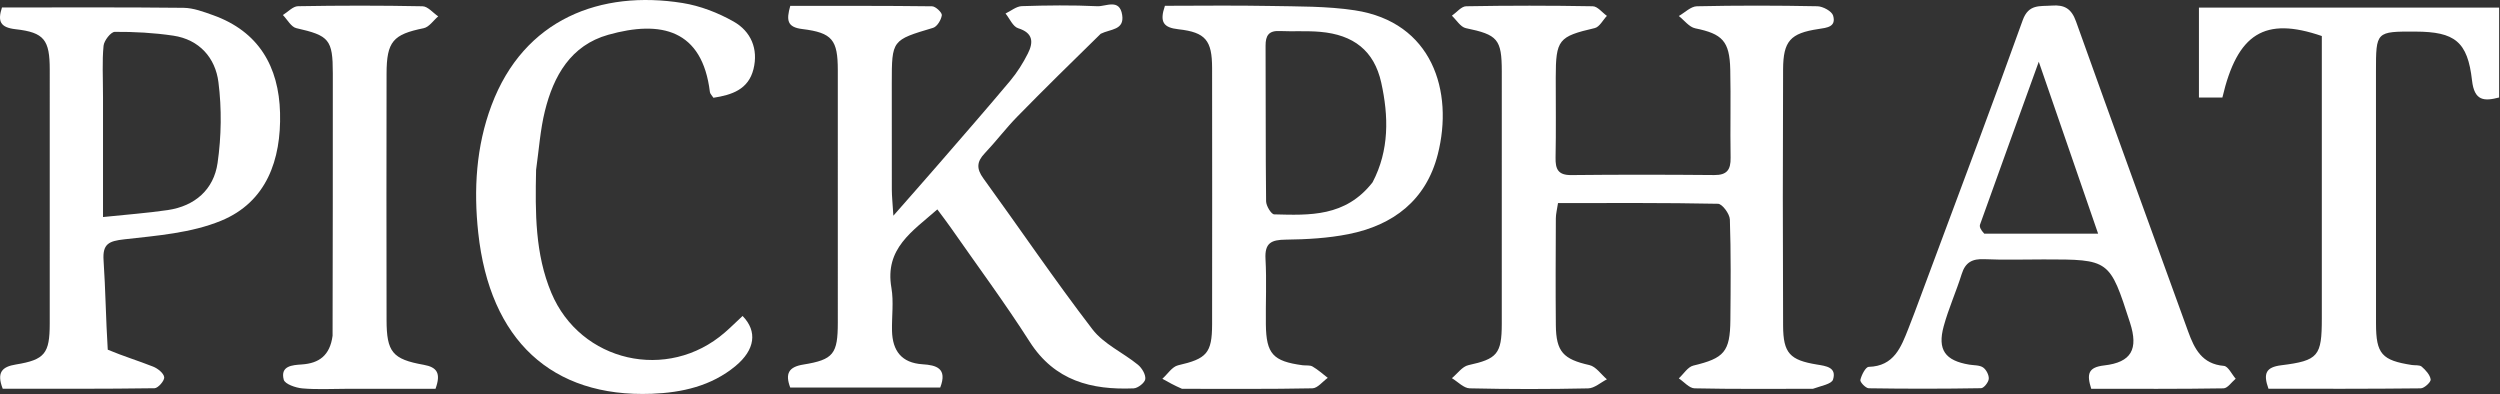 <?xml version="1.0" encoding="UTF-8" standalone="no"?><!DOCTYPE svg PUBLIC "-//W3C//DTD SVG 1.1//EN" "http://www.w3.org/Graphics/SVG/1.1/DTD/svg11.dtd"><svg width="100%" height="100%" viewBox="0 0 387 61" version="1.1" xmlns="http://www.w3.org/2000/svg" xmlns:xlink="http://www.w3.org/1999/xlink" xml:space="preserve" xmlns:serif="http://www.serif.com/" style="fill-rule:evenodd;clip-rule:evenodd;stroke-linejoin:round;stroke-miterlimit:2;"><rect x="0" y="0" width="387" height="61" fill="#333333" stroke="none"/><g><path d="M280.635,60.185c-6.302,0 -12.311,0.061 -18.317,-0.071c-0.823,-0.019 -1.626,-1.004 -2.439,-1.541c0.745,-0.683 1.392,-1.777 2.249,-1.981c4.763,-1.137 5.691,-2.12 5.735,-7.05c0.046,-5.187 0.097,-10.378 -0.078,-15.559c-0.029,-0.869 -1.179,-2.426 -1.836,-2.439c-8.205,-0.168 -16.413,-0.11 -24.768,-0.11c-0.143,0.965 -0.334,1.667 -0.337,2.371c-0.024,5.504 -0.052,11.01 0,16.515c0.038,4.157 1.18,5.289 5.194,6.193c1.017,0.228 1.814,1.443 2.712,2.205c-0.967,0.489 -1.926,1.381 -2.903,1.402c-6.111,0.13 -12.227,0.135 -18.337,-0.007c-0.93,-0.022 -1.838,-1.024 -2.756,-1.573c0.846,-0.696 1.602,-1.807 2.553,-2.015c4.409,-0.965 5.162,-1.736 5.168,-6.394c0.015,-13.021 0.011,-26.044 0.002,-39.065c-0.003,-5.029 -0.648,-5.688 -5.566,-6.711c-0.817,-0.17 -1.445,-1.259 -2.16,-1.923c0.736,-0.511 1.464,-1.451 2.208,-1.464c6.534,-0.117 13.07,-0.118 19.604,0c0.737,0.013 1.457,0.968 2.185,1.487c-0.62,0.651 -1.144,1.718 -1.876,1.889c-5.608,1.309 -6.035,1.771 -6.042,7.655c-0.005,4.128 0.056,8.258 -0.028,12.385c-0.036,1.799 0.388,2.738 2.432,2.716c7.378,-0.079 14.757,-0.069 22.135,-0.005c1.961,0.018 2.561,-0.819 2.529,-2.675c-0.078,-4.55 0.048,-9.106 -0.054,-13.655c-0.1,-4.419 -1.232,-5.524 -5.421,-6.383c-0.937,-0.191 -1.7,-1.247 -2.543,-1.905c0.932,-0.526 1.854,-1.487 2.796,-1.508c6.216,-0.136 12.438,-0.126 18.654,-0.003c0.858,0.016 2.243,0.769 2.438,1.453c0.496,1.739 -0.926,1.869 -2.291,2.074c-4.327,0.649 -5.435,1.857 -5.454,6.236c-0.056,13.233 -0.055,26.466 0.001,39.7c0.018,4.247 1.054,5.317 5.252,6.001c1.401,0.229 3.069,0.427 2.477,2.322c-0.22,0.705 -1.842,0.968 -3.118,1.433Z" style="fill:#fff;fill-rule:nonzero;"/><path d="M170.39,5.228c-4.452,4.352 -8.729,8.548 -12.92,12.829c-1.769,1.807 -3.3,3.848 -5.043,5.683c-1.238,1.302 -1.288,2.379 -0.207,3.867c5.646,7.777 11.04,15.748 16.887,23.367c1.753,2.285 4.73,3.601 7.044,5.487c0.614,0.501 1.217,1.513 1.141,2.216c-0.061,0.561 -1.145,1.416 -1.803,1.442c-6.52,0.266 -12.219,-1.152 -16.094,-7.219c-3.866,-6.05 -8.15,-11.83 -12.259,-17.723c-0.592,-0.85 -1.229,-1.669 -2.038,-2.763c-3.852,3.403 -8.169,6.027 -7.11,12.132c0.374,2.158 0.044,4.436 0.094,6.657c0.069,3.092 1.471,4.978 4.732,5.186c2.093,0.134 3.895,0.596 2.729,3.606l-23.215,0c-0.825,-2.191 -0.22,-3.201 2.037,-3.564c4.665,-0.753 5.325,-1.651 5.327,-6.508c0.007,-13.019 0.009,-26.037 -0.001,-39.056c-0.004,-4.678 -0.829,-5.801 -5.499,-6.371c-2.386,-0.291 -2.471,-1.396 -1.861,-3.584c7.273,0 14.617,-0.03 21.958,0.063c0.543,0.007 1.56,0.98 1.504,1.385c-0.099,0.719 -0.729,1.764 -1.351,1.95c-6.377,1.905 -6.391,1.864 -6.395,8.552c-0.004,5.504 -0.01,11.007 0.007,16.511c0.003,1.002 0.115,2.003 0.239,4.019c2.722,-3.103 4.842,-5.496 6.935,-7.912c3.731,-4.308 7.485,-8.598 11.144,-12.966c1.073,-1.281 1.991,-2.738 2.744,-4.235c0.865,-1.718 0.847,-3.179 -1.514,-3.911c-0.805,-0.249 -1.306,-1.489 -1.946,-2.277c0.841,-0.398 1.671,-1.113 2.523,-1.14c3.895,-0.124 7.802,-0.175 11.692,0.012c1.302,0.063 3.437,-1.248 3.841,1.351c0.368,2.37 -1.803,2.158 -3.322,2.914Z" style="fill:#fff;fill-rule:nonzero;"/><path d="M182.977,60.188c-1.202,-0.518 -2.124,-1.036 -3.045,-1.554c0.807,-0.72 1.516,-1.874 2.439,-2.086c4.413,-1.011 5.258,-1.869 5.263,-6.36c0.014,-13.222 0.016,-26.444 -0.001,-39.667c-0.006,-4.237 -0.986,-5.525 -5.203,-5.989c-2.334,-0.257 -2.959,-1.113 -2.101,-3.635c5.326,0 10.767,-0.08 16.205,0.025c4.404,0.085 8.861,0.018 13.195,0.675c11.986,1.819 15.336,12.539 12.836,22.315c-1.814,7.098 -6.892,10.95 -13.809,12.33c-3.173,0.633 -6.469,0.816 -9.714,0.854c-2.228,0.025 -3.282,0.495 -3.142,2.991c0.189,3.374 0.014,6.767 0.057,10.152c0.058,4.544 1.109,5.683 5.676,6.3c0.521,0.07 1.134,-0.044 1.55,0.197c0.842,0.487 1.577,1.159 2.356,1.755c-0.792,0.565 -1.574,1.605 -2.377,1.621c-6.632,0.133 -13.268,0.076 -20.185,0.076Zm29.499,-31.971c2.6,-4.954 2.49,-10.228 1.338,-15.433c-1.096,-4.947 -4.302,-7.405 -9.44,-7.854c-2.088,-0.182 -4.203,-0.033 -6.301,-0.126c-1.671,-0.074 -2.172,0.704 -2.163,2.285c0.046,8.023 -0.01,16.047 0.081,24.069c0.007,0.71 0.796,2.014 1.248,2.025c5.472,0.142 11.048,0.415 15.237,-4.966Z" style="fill:#fff;fill-rule:nonzero;"/><path d="M16.68,54.132c2.442,1.021 4.771,1.727 7.027,2.622c0.714,0.282 1.637,1.017 1.714,1.639c0.065,0.523 -0.95,1.698 -1.499,1.706c-7.874,0.114 -15.75,0.077 -23.501,0.077c-0.977,-2.535 -0.106,-3.404 2.046,-3.754c4.466,-0.726 5.226,-1.71 5.231,-6.293c0.014,-13.123 0.012,-26.246 0.002,-39.369c-0.005,-4.569 -0.843,-5.741 -5.274,-6.235c-2.445,-0.273 -2.802,-1.272 -2.121,-3.367c9.401,0 18.752,-0.052 28.101,0.052c1.531,0.018 3.097,0.61 4.575,1.138c7.066,2.521 10.187,7.961 10.371,15.125c0.185,7.24 -2.076,13.798 -9.127,16.698c-4.622,1.902 -9.931,2.308 -14.988,2.877c-2.383,0.268 -3.377,0.695 -3.205,3.249c0.303,4.522 0.351,9.062 0.648,13.835Zm-0.734,-39.136l-0,18.6c3.663,-0.384 6.865,-0.612 10.032,-1.079c4.196,-0.618 7.111,-3.18 7.702,-7.279c0.592,-4.108 0.658,-8.414 0.133,-12.528c-0.478,-3.754 -2.954,-6.59 -6.987,-7.191c-2.987,-0.445 -6.037,-0.609 -9.056,-0.588c-0.612,0.004 -1.661,1.352 -1.739,2.156c-0.233,2.405 -0.085,4.847 -0.085,7.909Z" style="fill:#fff;fill-rule:nonzero;"/><path d="M299.189,40.834c4.735,-12.707 9.428,-25.169 13.925,-37.702c0.915,-2.549 2.666,-2.127 4.521,-2.267c1.957,-0.148 3.028,0.486 3.731,2.452c5.728,16.023 11.561,32.008 17.36,48.006c0.973,2.684 2.153,5.036 5.535,5.317c0.658,0.055 1.218,1.294 1.823,1.987c-0.63,0.52 -1.252,1.48 -1.89,1.49c-6.822,0.11 -13.647,0.068 -20.469,0.068c-0.729,-2.289 -0.482,-3.332 2.001,-3.616c4.229,-0.483 5.32,-2.524 4.005,-6.604c-3.16,-9.807 -3.16,-9.807 -13.379,-9.807c-3.057,0 -6.117,0.101 -9.167,-0.036c-1.841,-0.083 -2.938,0.458 -3.512,2.294c-0.851,2.722 -2.038,5.345 -2.788,8.091c-0.995,3.648 0.224,5.314 3.954,5.938c0.726,0.122 1.581,0.058 2.139,0.435c0.494,0.334 0.931,1.186 0.884,1.768c-0.043,0.532 -0.76,1.438 -1.192,1.446c-5.794,0.099 -11.591,0.101 -17.384,0.012c-0.471,-0.007 -1.378,-0.958 -1.302,-1.291c0.175,-0.765 0.815,-2.011 1.295,-2.025c3.927,-0.108 5.007,-3.06 6.143,-5.931c1.283,-3.242 2.442,-6.534 3.767,-10.025Zm7.974,-4.664l17.625,-0c-3.08,-8.921 -6.016,-17.43 -9.185,-26.613c-3.243,8.966 -6.184,17.075 -9.09,25.197c-0.123,0.345 0.078,0.807 0.65,1.416Z" style="fill:#fff;fill-rule:nonzero;"/><path d="M359.418,39.458l0,-33.882c-8.835,-3.038 -13.069,-0.425 -15.394,9.526l-3.628,0l0,-13.923l46.468,0l0,13.911c-2.307,0.596 -3.834,0.567 -4.194,-2.641c-0.678,-6.027 -2.674,-7.533 -8.726,-7.558c-6.143,-0.025 -6.143,-0.025 -6.143,6.184c0.001,13.016 -0.01,26.031 0.007,39.047c0.006,4.666 0.904,5.661 5.546,6.379c0.52,0.08 1.198,-0.033 1.529,0.257c0.606,0.531 1.28,1.257 1.386,1.981c0.057,0.395 -0.985,1.37 -1.541,1.376c-7.873,0.092 -15.749,0.063 -23.568,0.063c-0.85,-2.37 -0.394,-3.342 1.988,-3.637c5.764,-0.713 6.266,-1.425 6.27,-7.242c0.002,-3.175 0,-6.349 0,-9.841Z" style="fill:#fff;fill-rule:nonzero;"/><path d="M82.987,26.295c-0.142,6.665 -0.16,13.028 2.365,19.046c4.496,10.717 18.017,13.799 26.844,6.135c0.948,-0.823 1.841,-1.71 2.757,-2.564c2.331,2.383 1.934,5.242 -1.094,7.749c-3.751,3.107 -8.298,4.117 -12.966,4.295c-15.481,0.586 -25.065,-8.296 -26.861,-24.92c-0.722,-6.683 -0.339,-13.345 2.051,-19.724c5.032,-13.428 16.952,-17.868 29.578,-15.847c2.728,0.437 5.487,1.506 7.902,2.872c2.672,1.511 3.856,4.227 3.075,7.365c-0.789,3.167 -3.366,3.995 -6.201,4.433c-0.237,-0.376 -0.511,-0.616 -0.544,-0.888c-1.178,-9.683 -7.561,-11.165 -15.736,-8.863c-5.804,1.634 -8.468,6.359 -9.816,11.839c-0.703,2.861 -0.905,5.845 -1.354,9.072Z" style="fill:#fff;fill-rule:nonzero;"/><path d="M51.483,51.975c0.032,-13.743 0.041,-27.186 0.037,-40.63c-0.001,-5.241 -0.578,-5.839 -5.648,-6.986c-0.805,-0.182 -1.394,-1.331 -2.082,-2.032c0.779,-0.476 1.55,-1.352 2.336,-1.366c6.428,-0.111 12.859,-0.12 19.286,0.01c0.818,0.016 1.616,1.017 2.423,1.562c-0.746,0.633 -1.414,1.663 -2.253,1.833c-4.731,0.963 -5.733,2.042 -5.742,7.055c-0.024,12.703 -0.024,25.405 0,38.108c0.01,4.955 0.899,6.079 5.744,6.942c2.093,0.374 2.701,1.318 1.833,3.716l-13.662,-0c-2.319,-0 -4.649,0.138 -6.95,-0.063c-1.034,-0.089 -2.707,-0.672 -2.882,-1.348c-0.562,-2.16 1.348,-2.26 2.791,-2.358c2.679,-0.181 4.358,-1.38 4.769,-4.443Z" style="fill:#fff;fill-rule:nonzero;"/></g></svg>